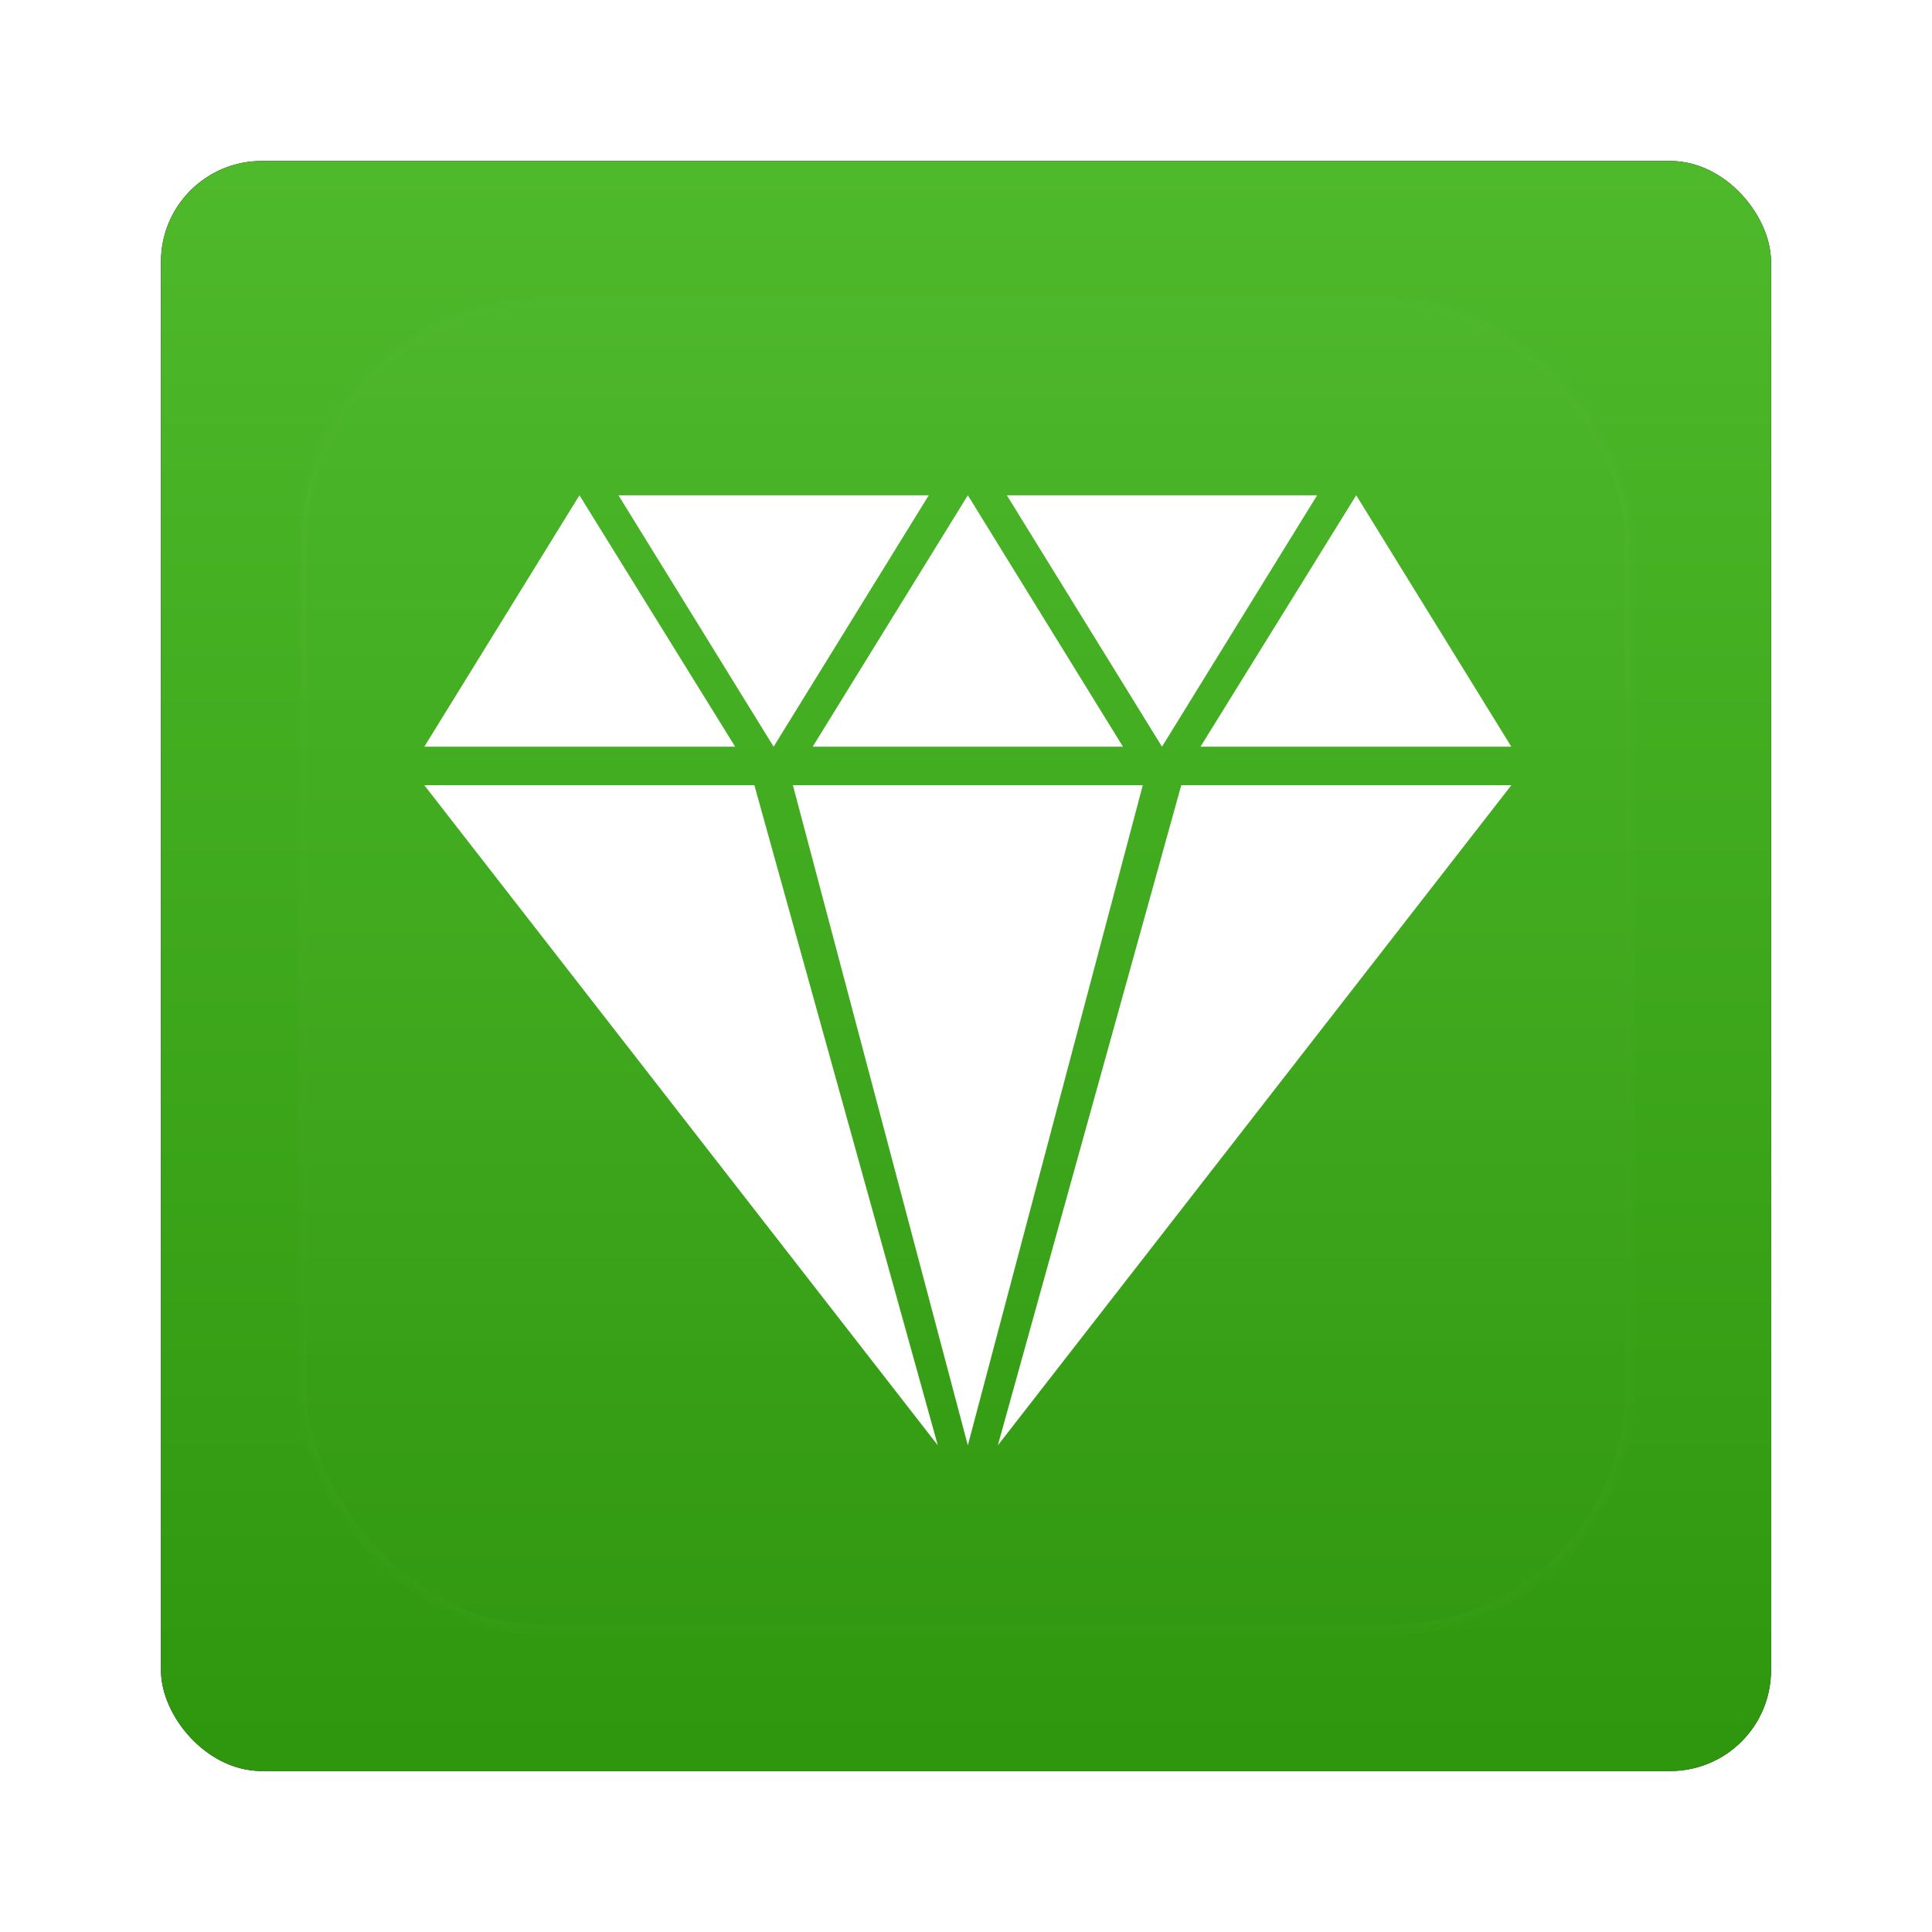 <?xml version="1.0" encoding="UTF-8" standalone="no"?>
<!-- Created with Inkscape (http://www.inkscape.org/) -->

<svg
   xmlns:dc="http://purl.org/dc/elements/1.1/"
   xmlns:cc="http://creativecommons.org/ns#"
   xmlns:rdf="http://www.w3.org/1999/02/22-rdf-syntax-ns#"
   xmlns:svg="http://www.w3.org/2000/svg"
   xmlns="http://www.w3.org/2000/svg"
   xmlns:xlink="http://www.w3.org/1999/xlink"
   xmlns:sodipodi="http://sodipodi.sourceforge.net/DTD/sodipodi-0.dtd"
   xmlns:inkscape="http://www.inkscape.org/namespaces/inkscape"
   width="96"
   height="96"
   id="svg2"
   version="1.1"
   inkscape:version="0.48.1 r9760"
   sodipodi:docname="emerald-theme-manager-icon.svg">
  <defs
     id="defs4">
    <filter
       color-interpolation-filters="sRGB"
       inkscape:collect="always"
       id="filter6279">
      <feGaussianBlur
         inkscape:collect="always"
         stdDeviation="0.8"
         id="feGaussianBlur6281" />
    </filter>
    <linearGradient
       inkscape:collect="always"
       xlink:href="#linearGradient3700-4-2"
       id="linearGradient5801"
       gradientUnits="userSpaceOnUse"
       gradientTransform="translate(0,-7.8515622e-6)"
       x1="48"
       y1="1052.362"
       x2="48"
       y2="902.362" />
    <linearGradient
       id="linearGradient3700-4-2">
      <stop
         id="stop3702-4-8"
         style="stop-color:#2b930b"
         offset="0" />
      <stop
         id="stop3704-4"
         style="stop-color:#67d441"
         offset="1" />
    </linearGradient>
    <linearGradient
       y2="138.66"
       x2="48"
       y1="20.221"
       x1="48"
       gradientUnits="userSpaceOnUse"
       id="linearGradient3106"
       xlink:href="#linearGradient3737-69"
       inkscape:collect="always" />
    <linearGradient
       id="linearGradient3737-69">
      <stop
         id="stop3739-33"
         style="stop-color:#fff"
         offset="0" />
      <stop
         id="stop3741-805"
         style="stop-color:#fff;stop-opacity:0"
         offset="1" />
    </linearGradient>
    <clipPath
       id="clipPath3613-66">
      <rect
         id="rect3615-40"
         style="fill:#ffffff"
         rx="6"
         ry="6"
         height="84"
         width="84"
         y="6"
         x="6" />
    </clipPath>
    <filter
       id="filter3794-04"
       height="1.384"
       width="1.384"
       color-interpolation-filters="sRGB"
       y="-0.192"
       x="-0.192">
      <feGaussianBlur
         id="feGaussianBlur3796-62"
         stdDeviation="5.28" />
    </filter>
  </defs>
  <sodipodi:namedview
     id="base"
     pagecolor="#ffffff"
     bordercolor="#666666"
     borderopacity="1.0"
     inkscape:pageopacity="0.0"
     inkscape:pageshadow="2"
     inkscape:zoom="3.959798"
     inkscape:cx="28.389459"
     inkscape:cy="57.490015"
     inkscape:document-units="px"
     inkscape:current-layer="layer1"
     showgrid="false"
     inkscape:window-width="1280"
     inkscape:window-height="725"
     inkscape:window-x="0"
     inkscape:window-y="25"
     inkscape:window-maximized="1" />
  <g
     inkscape:label="Layer 1"
     inkscape:groupmode="layer"
     id="layer1"
     transform="translate(0,-956.362)">
    <g
       transform="translate(0,-1e-5)"
       id="g6483">
      <rect
         transform="translate(0,-7.8515622e-6)"
         y="964.362"
         x="8"
         height="80"
         width="80"
         id="rect9283"
         style="fill:#000000;fill-opacity:1;stroke:none;filter:url(#filter6279)"
         rx="5"
         ry="5" />
      <rect
         ry="5"
         rx="5"
         style="fill:url(#linearGradient5801);fill-opacity:1;stroke:none"
         id="rect9285"
         width="80"
         height="80"
         x="8"
         y="964.362" />
      <g
         transform="matrix(1.083,0,0,1.083,-4.342,-84.893)"
         id="g5668">
        <path
           d="m 30.595,984.18 -7.117,11.533 H 37.739 l -7.143,-11.533 z m 1.792,0 7.117,11.533 7.117,-11.533 H 32.388 z m 16.027,0 -7.117,11.533 H 55.532 l -7.116,-11.533 z m 1.792,0 7.117,11.533 7.117,-11.533 H 50.207 z m 16.027,0 -7.143,11.533 H 73.351 L 66.234,984.18 z M 23.477,997.48 47.037,1027.768 38.621,997.48 H 23.477 z m 16.911,0 8.027,30.288 8.027,-30.288 H 40.388 z m 17.82,0 -8.416,30.288 23.561,-30.288 H 58.208 z"
           style="fill:#ffffff"
           id="path2990"
           inkscape:connector-curvature="0" />
      </g>
      <g
         id="layer5"
         transform="translate(0,956.362)">
        <rect
           x="15"
           y="15"
           width="66"
           height="66"
           ry="12"
           rx="12"
           clip-path="url(#clipPath3613-66)"
           style="opacity:0.1;fill:url(#linearGradient3106);stroke:#ffffff;stroke-width:0.5;stroke-linecap:round;filter:url(#filter3794-04)"
           id="rect3171" />
      </g>
    </g>
  </g>
</svg>
